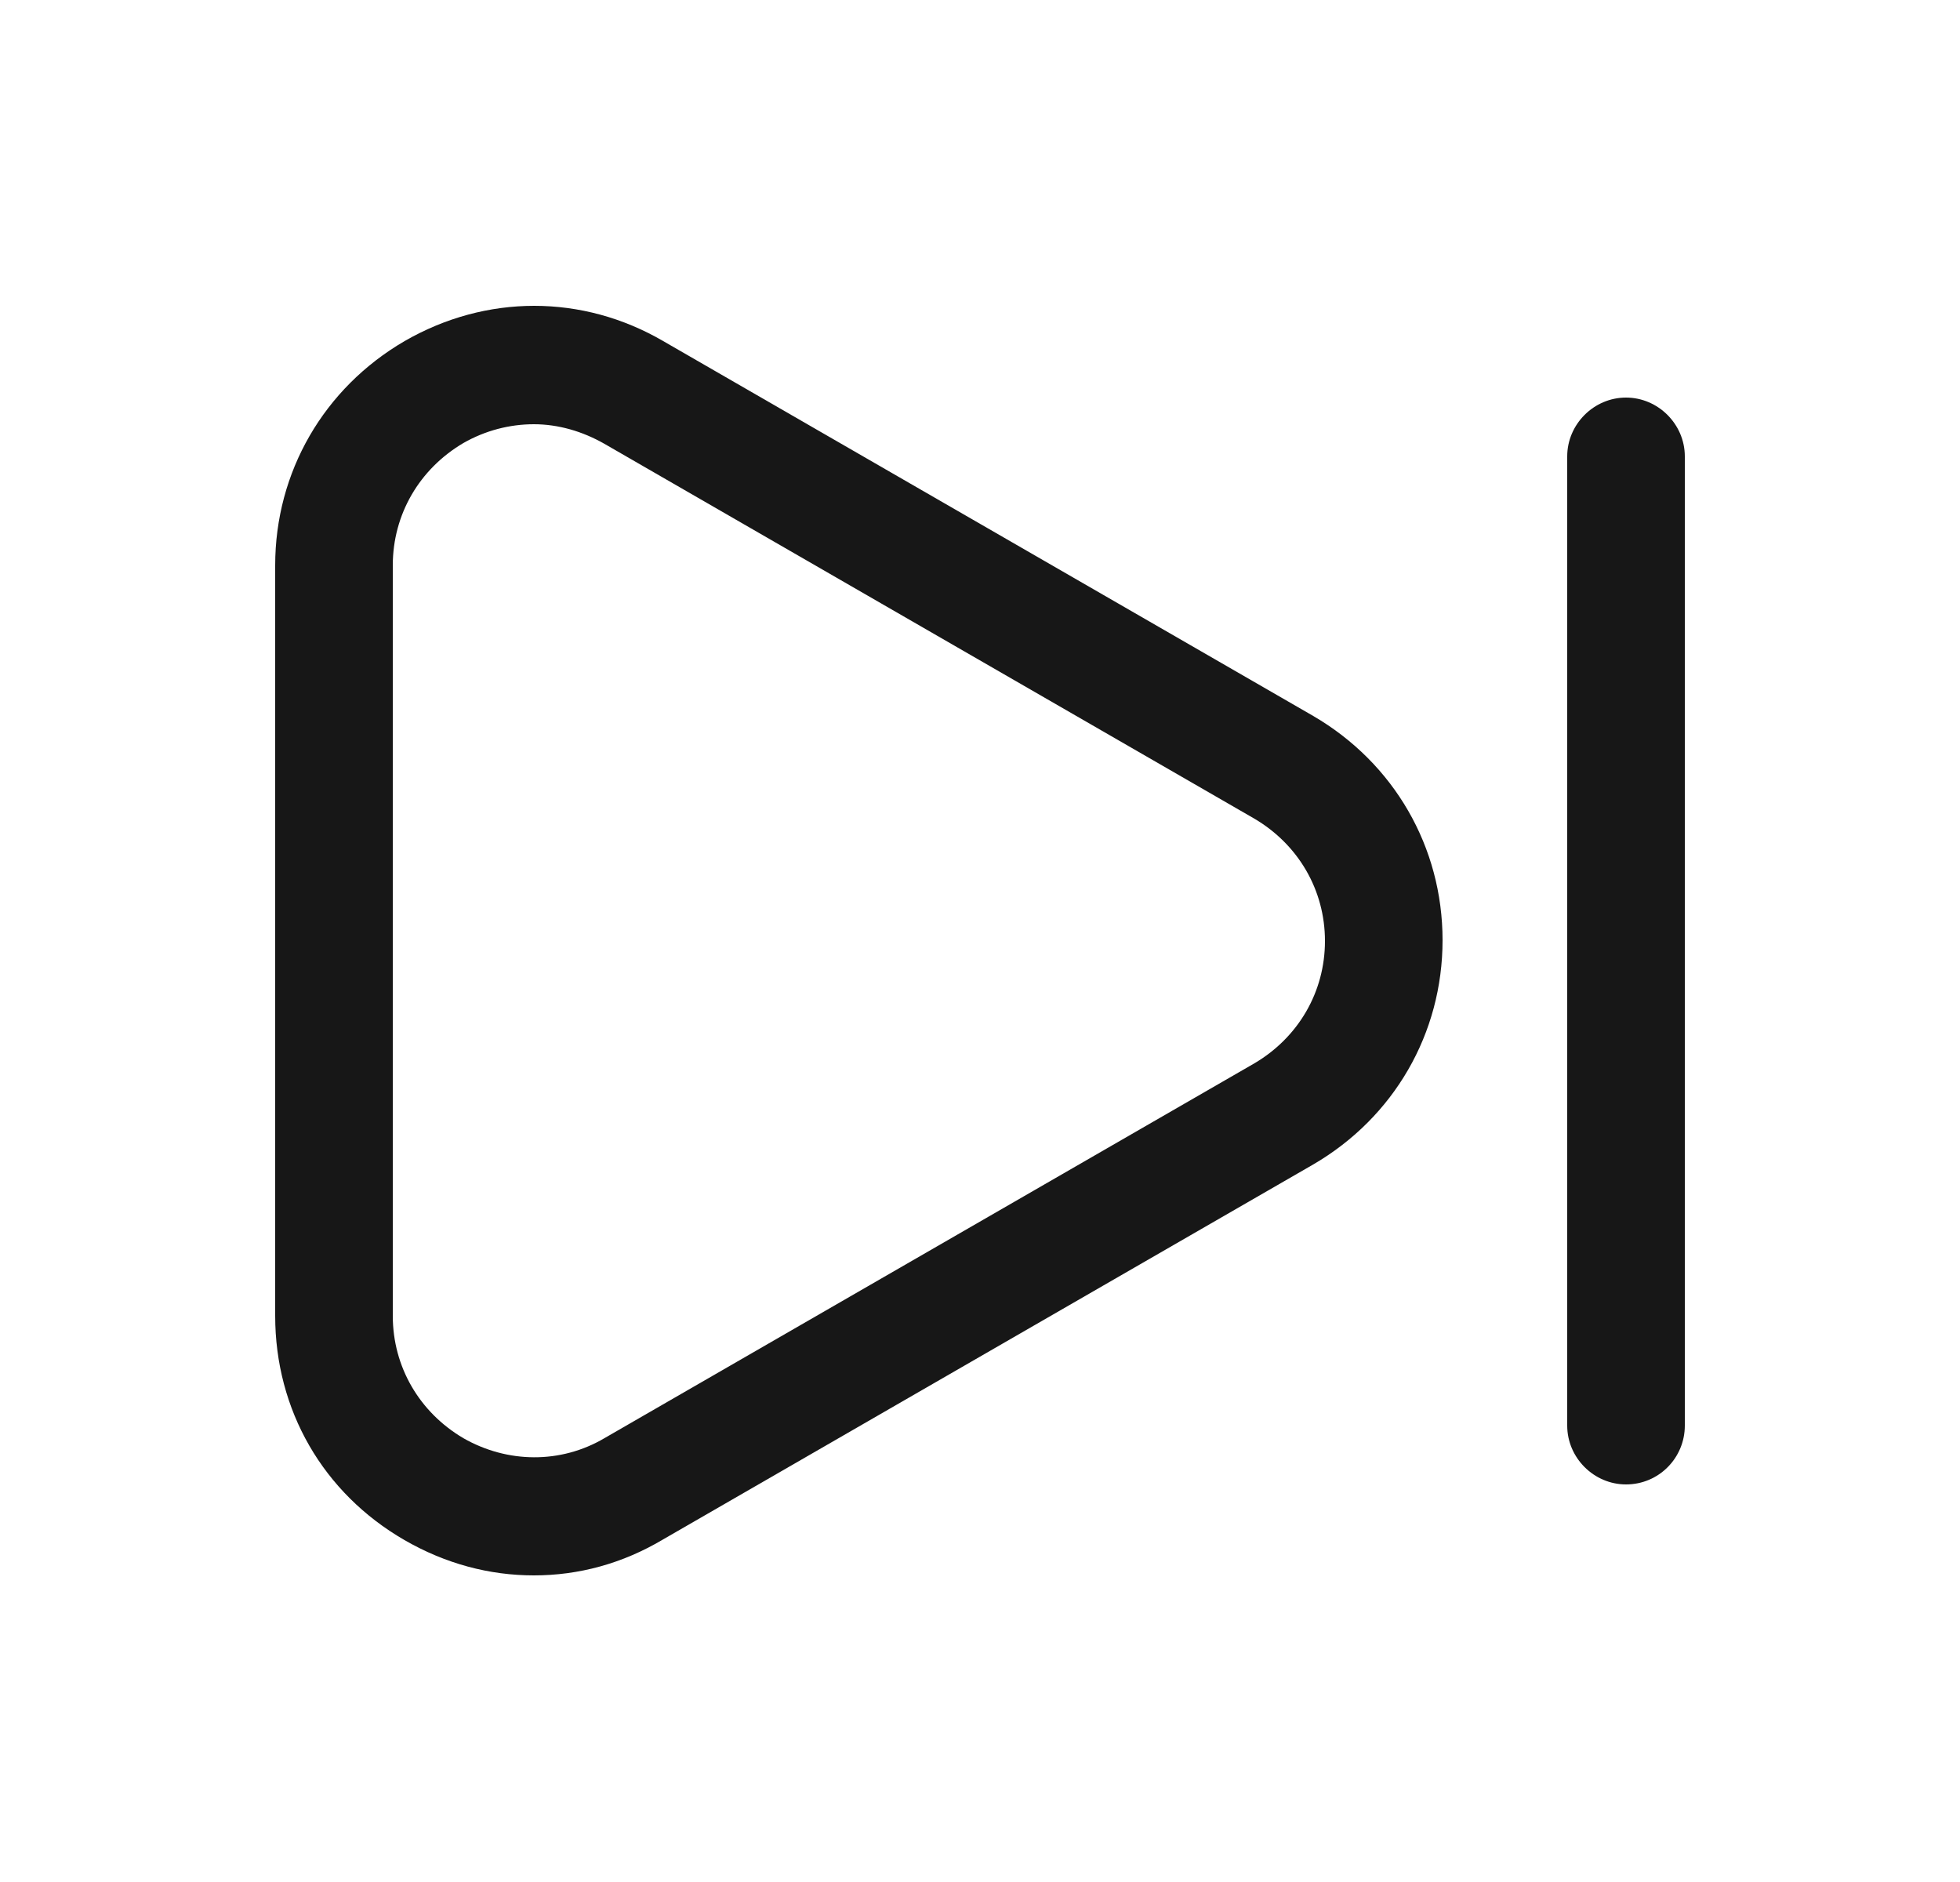 <svg width="25" height="24" viewBox="0 0 25 24" fill="none" xmlns="http://www.w3.org/2000/svg">
<path d="M6.81 20.09C6.24 20.09 5.68 19.94 5.16 19.64C4.12 19.04 3.51 17.98 3.51 16.78V7.21C3.51 6.02 4.13 4.95 5.16 4.35C6.2 3.75 7.43 3.75 8.46 4.35L16.75 9.13C17.78 9.73 18.4 10.8 18.4 11.99C18.4 13.18 17.78 14.25 16.75 14.85L8.46 19.63C7.94 19.94 7.38 20.09 6.81 20.09ZM6.81 5.41C6.5 5.41 6.19 5.49 5.91 5.65C5.35 5.98 5.01 6.56 5.01 7.21V16.78C5.01 17.43 5.35 18.01 5.91 18.34C6.47 18.66 7.15 18.67 7.71 18.34L16 13.56C16.56 13.23 16.9 12.65 16.9 12C16.9 11.35 16.56 10.77 16 10.44L7.71 5.66C7.43 5.5 7.12 5.41 6.81 5.41Z" fill="#171717"/>
<path d="M20.74 18.93C20.33 18.93 19.99 18.59 19.99 18.18V5.82C19.99 5.41 20.33 5.07 20.74 5.07C21.15 5.07 21.49 5.41 21.49 5.82V18.18C21.49 18.59 21.16 18.93 20.74 18.93Z" fill="#171717"/>
</svg>
